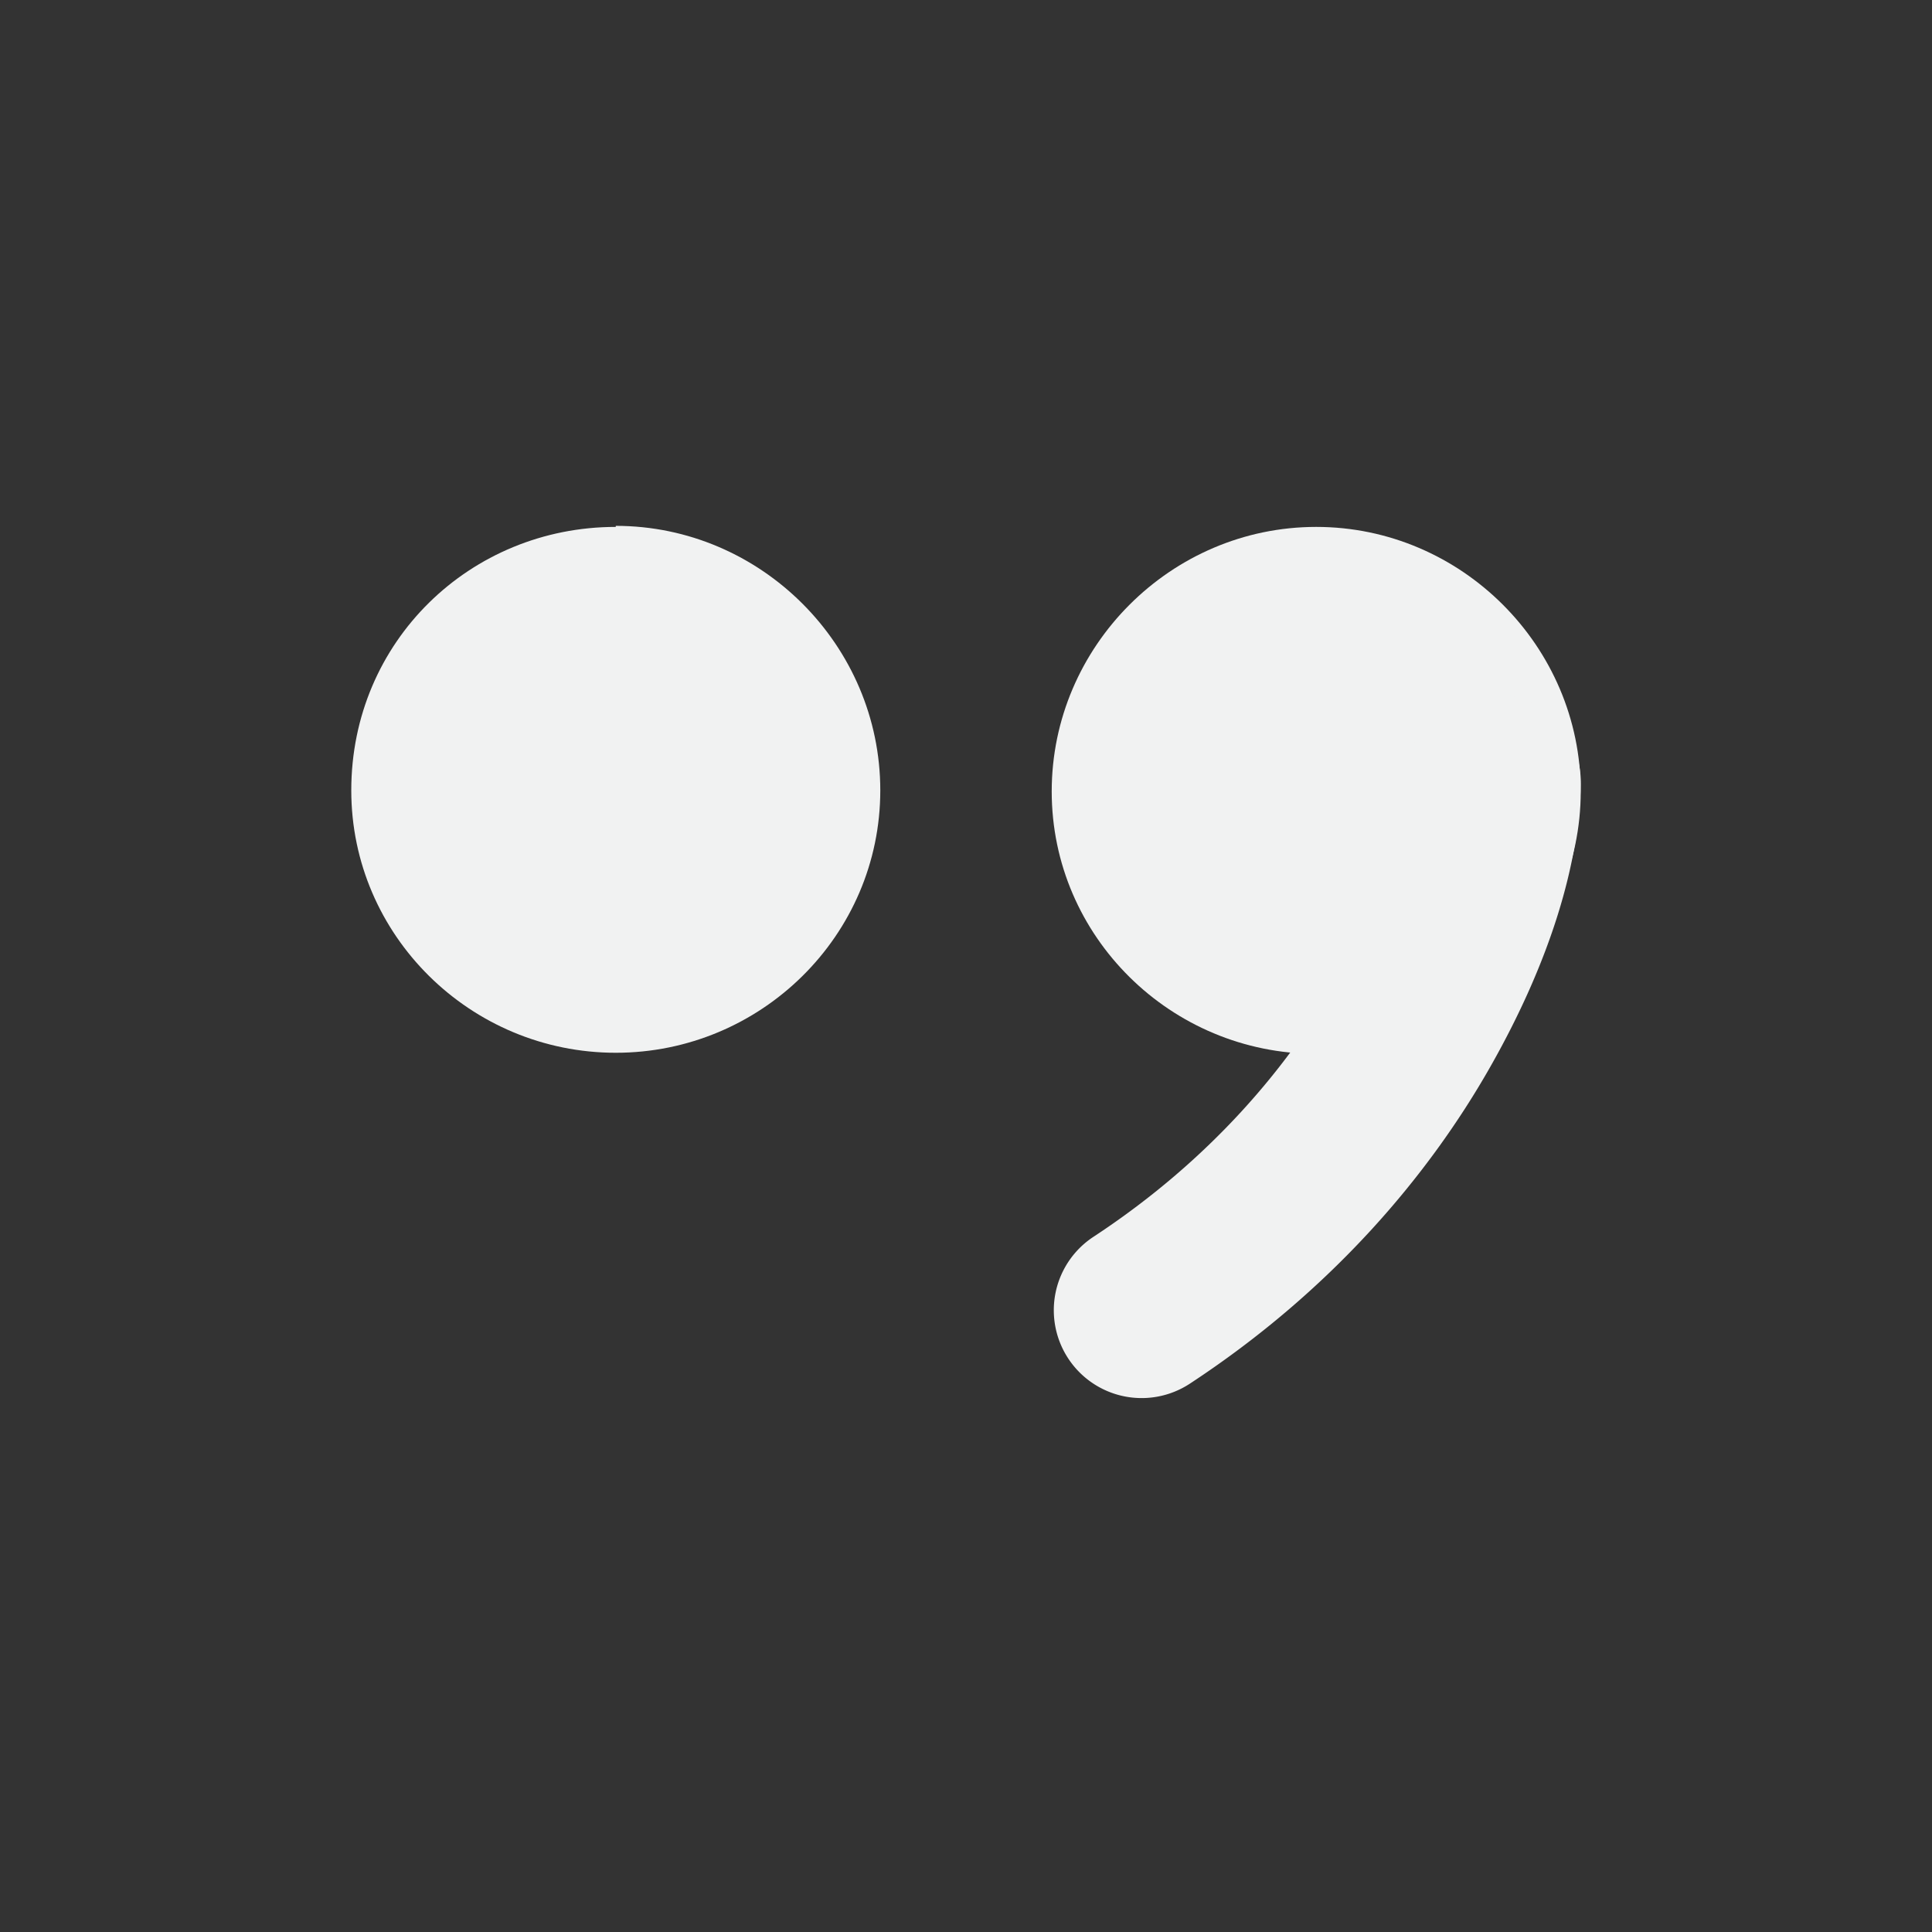 <?xml version="1.0" encoding="UTF-8" standalone="no"?>
<svg xmlns="http://www.w3.org/2000/svg" version="1.1" xmlns:xlink="http://www.w3.org/1999/xlink" viewBox="-3 -3 22 22">
 <rect x="-3" y="-3" width="22" height="22" fill="#333333" stroke="none"/>
 <g transform="translate(0 -1036.4)" fill="#f1f2f2">
  <path style="color:#000000;text-indent:0;text-decoration-line:none;text-transform:none" d="m4.012 1039.4c-1.653 0-3.012 1.3-3.012 3 0 1.653 1.359 2.988 3.012 2.988 1.653 0 3.012-1.335 3.012-2.988 0-1.653-1.359-3.012-3.012-3.012z"/>
  <path style="color:#000000;text-indent:0;text-decoration-line:none;text-transform:none" d="m11.988 1039.4c-1.653 0-3.012 1.359-3.012 3.012 0 1.653 1.359 2.988 3.012 2.988 1.653 0 3.012-1.335 3.012-2.988 0-1.653-1.359-3.012-3.012-3.012z"/>
  <path style="color-rendering:auto;text-decoration-color:#000000;color:#000000;font-variant-numeric:normal;shape-rendering:auto;font-variant-ligatures:normal;text-decoration-line:none;font-variant-position:normal;mix-blend-mode:normal;solid-color:#000000;font-feature-settings:normal;shape-padding:0;font-variant-alternates:normal;text-indent:0;dominant-baseline:auto;font-variant-caps:normal;image-rendering:auto;white-space:normal;text-decoration-style:solid;text-orientation:mixed;isolation:auto;text-transform:none" d="m14.006 1041.3a1 1 0 0 0 -1.006 1c-0.007 0.361-0.214 1.285-0.77 2.262s-1.441 2.043-2.779 2.922a1 1 0 1 0 1.098 1.672c1.622-1.065 2.722-2.377 3.42-3.606 0.698-1.228 1.013-2.333 1.031-3.209a1 1 0 0 0 -0.994 -1.035z"/>
 </g>
</svg>
